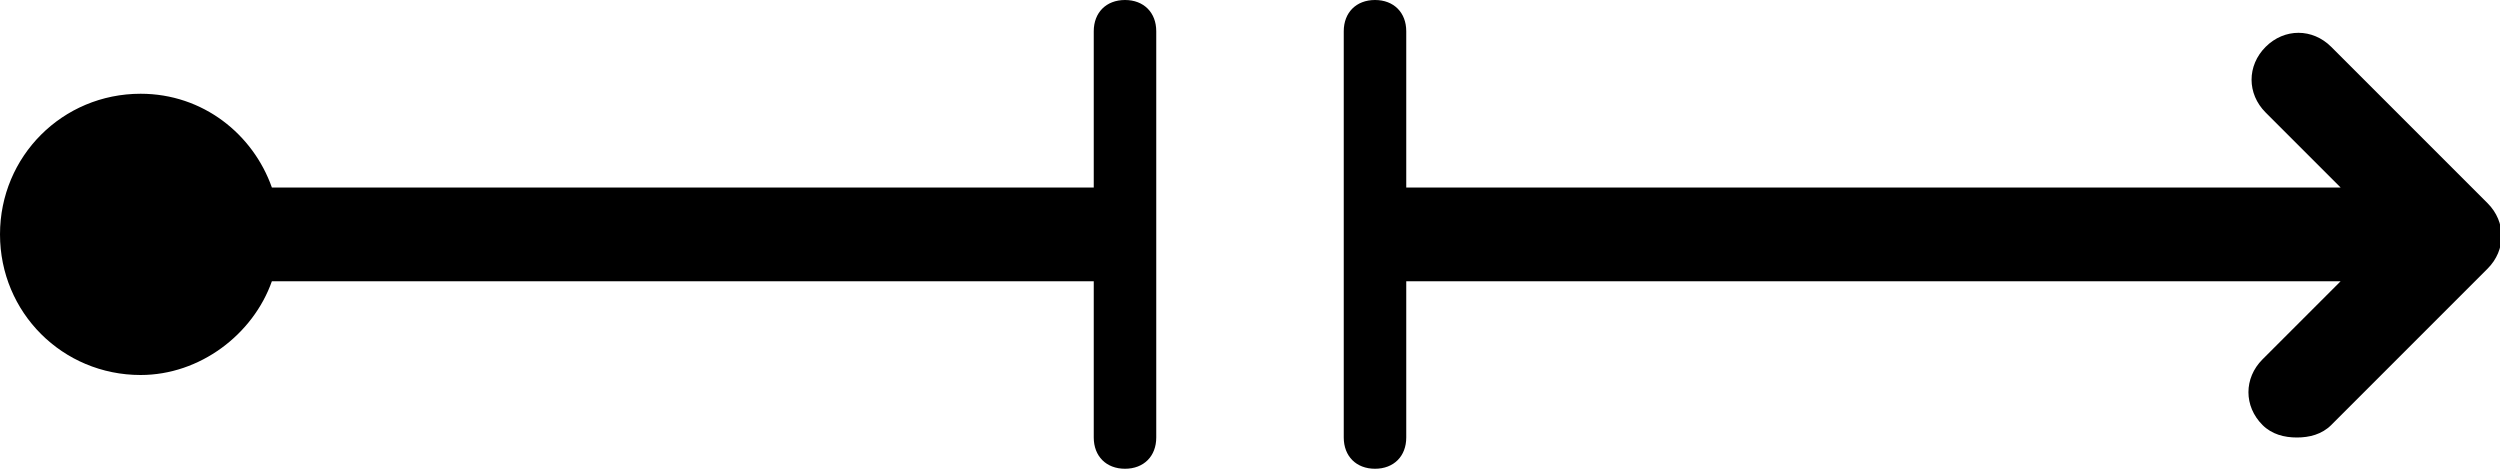 
<svg version="1.1" id="Calque_1" xmlns="http://www.w3.org/2000/svg" xmlns:xlink="http://www.w3.org/1999/xlink" x="0px" y="0px"
	 viewBox="0 0 80 15" style="enable-background:new 0 0 80 15;" xml:space="preserve">
<g id="Page-1">
	<path id="Combined-Shape" d="M74.9,9H45v5c0,0.6-0.4,1-1,1s-1-0.4-1-1V1c0-0.6,0.4-1,1-1s1,0.4,1,1v5h29.9l-2.4-2.4
		c-0.6-0.6-0.6-1.5,0-2.1c0.6-0.6,1.5-0.6,2.1,0l5,5c0.6,0.6,0.6,1.5,0,2.1l-5,5c-0.3,0.3-0.7,0.4-1.1,0.4c-0.4,0-0.8-0.1-1.1-0.4
		c-0.6-0.6-0.6-1.5,0-2.1L74.9,9z M8.7,6H35V1c0-0.6,0.4-1,1-1s1,0.4,1,1v13c0,0.6-0.4,1-1,1s-1-0.4-1-1V9H8.7c-0.6,1.7-2.3,3-4.2,3
		C2,12,0,10,0,7.5S2,3,4.5,3C6.5,3,8.1,4.3,8.7,6z"/>
</g>
</svg>
